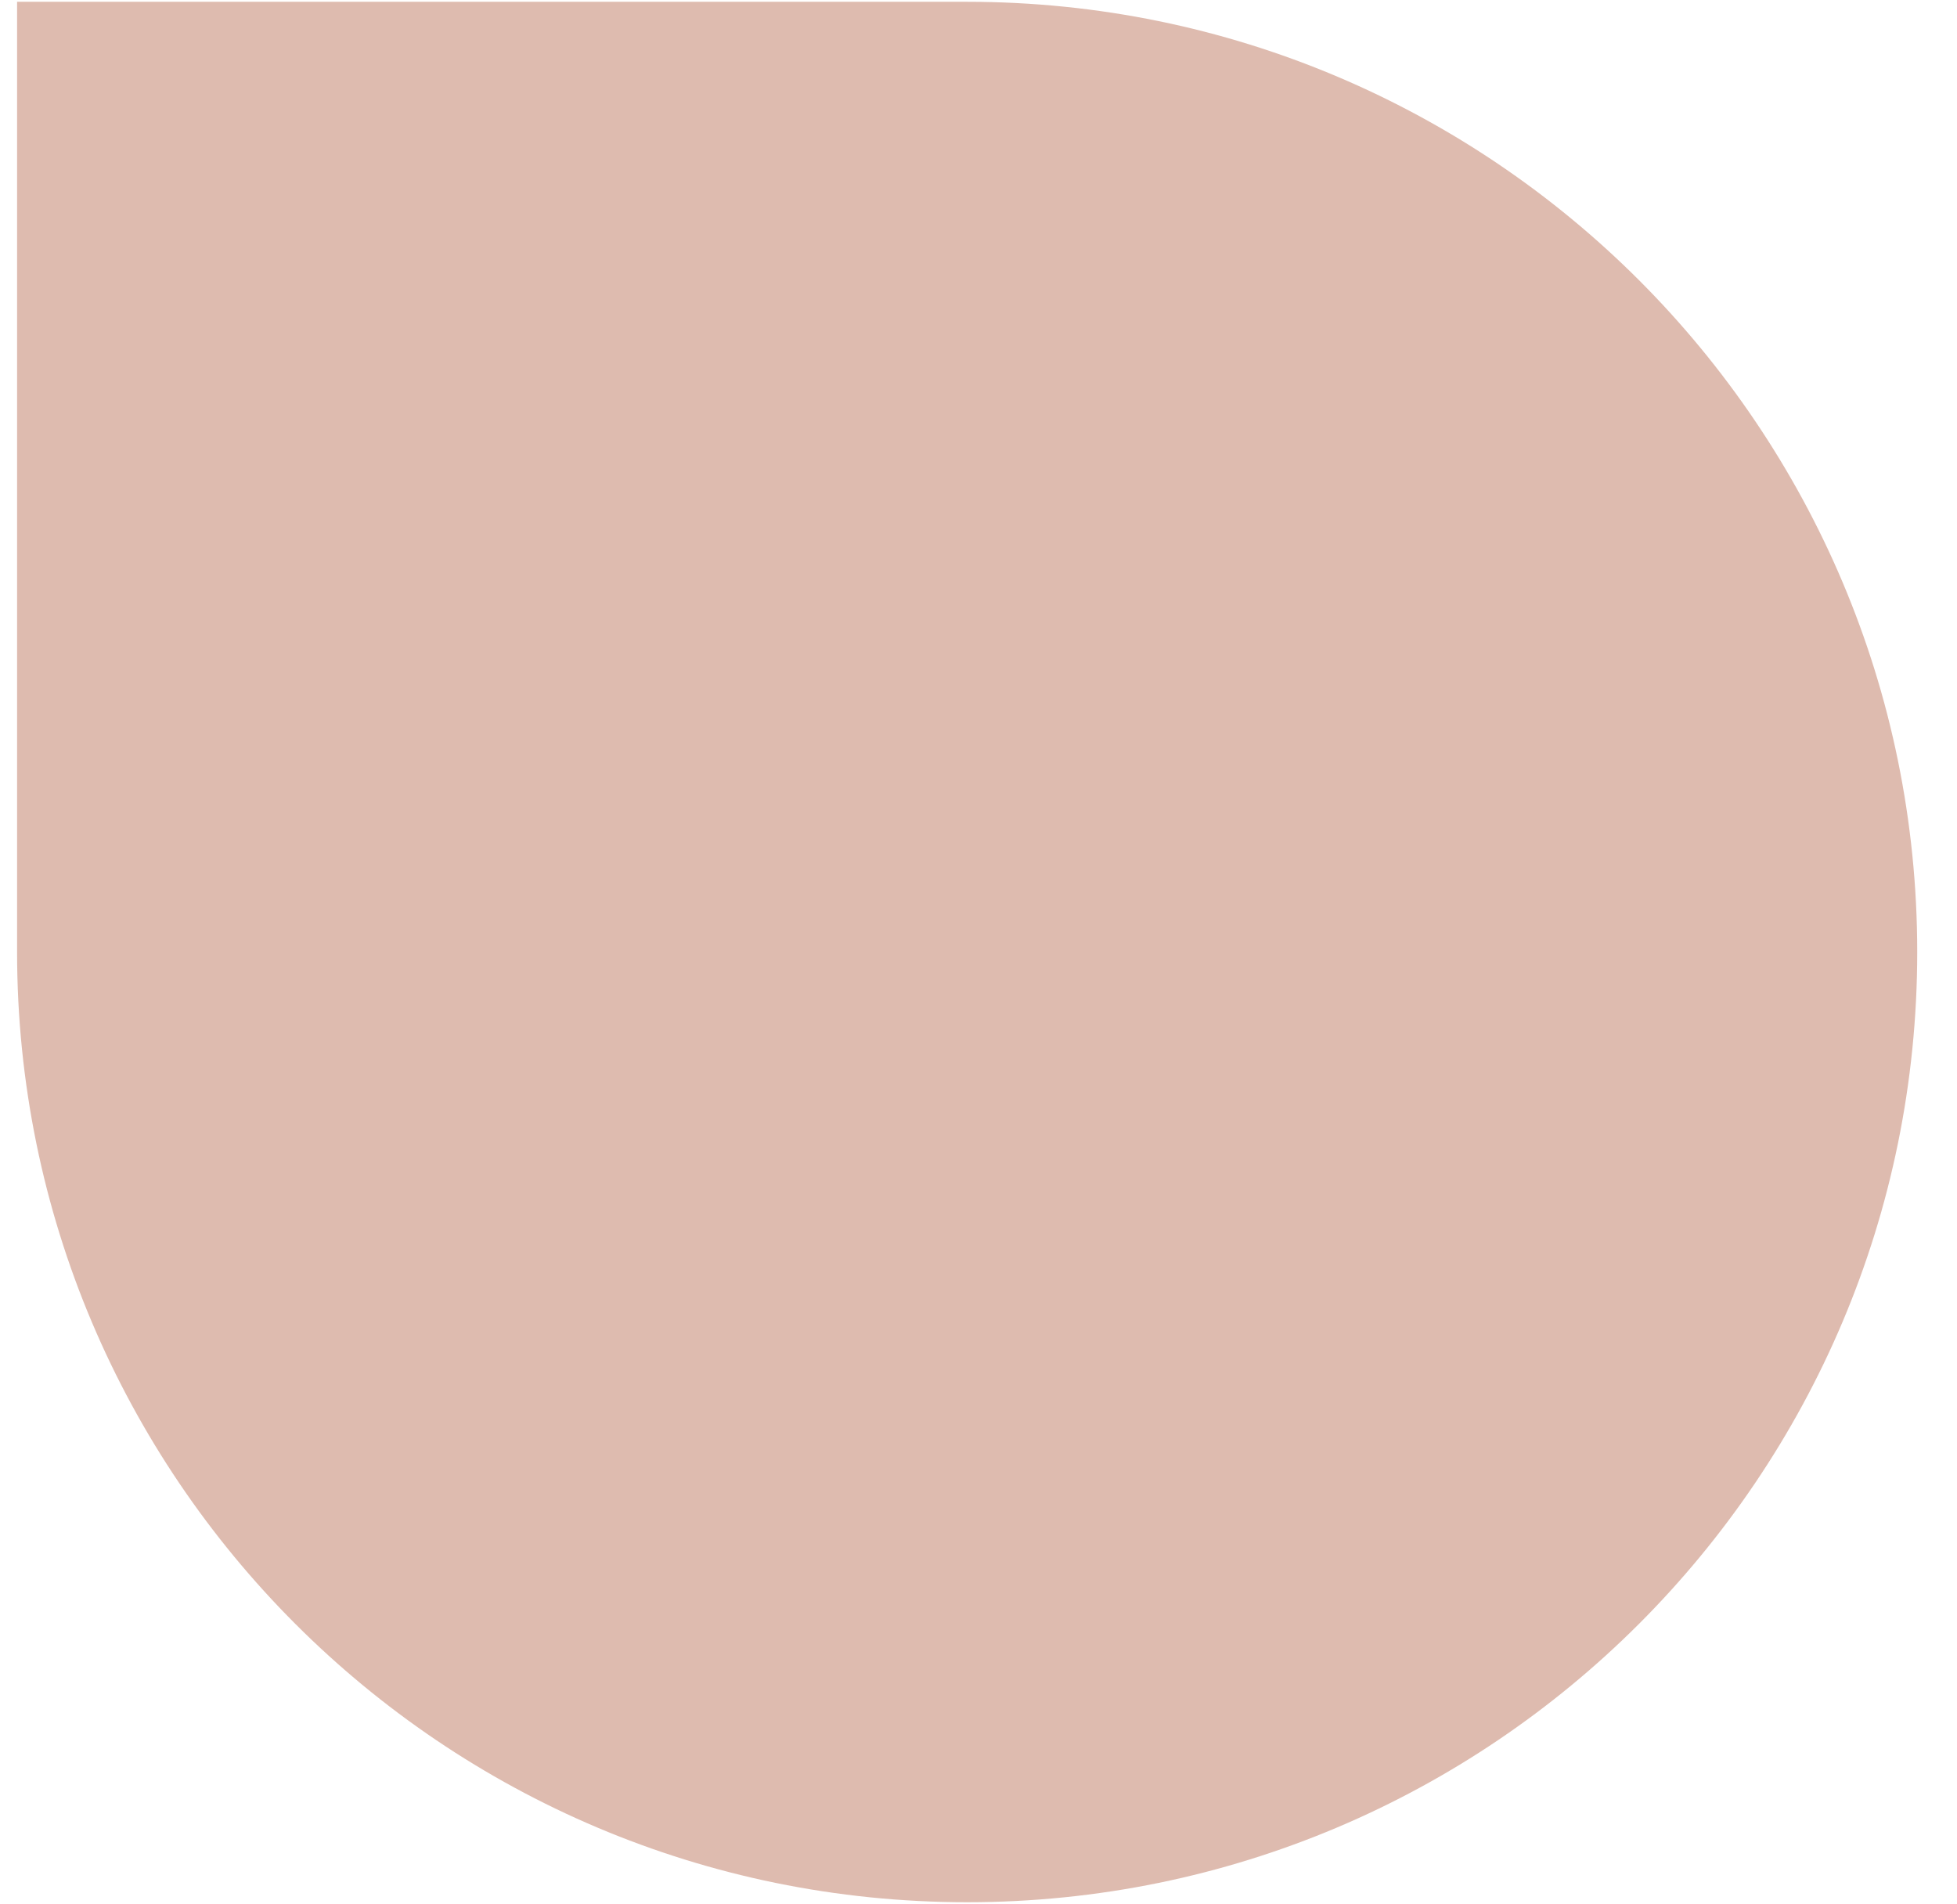 <svg width="37" height="36" viewBox="0 0 37 36" fill="none" xmlns="http://www.w3.org/2000/svg">
<path d="M0.323 17.997C0.323 27.918 8.365 35.96 18.285 35.96V35.96C28.206 35.96 36.248 27.918 36.248 17.997V17.997C36.248 8.077 28.206 0.034 18.285 0.034H0.323V17.997Z" fill="#DEBBAF"/>
</svg>

